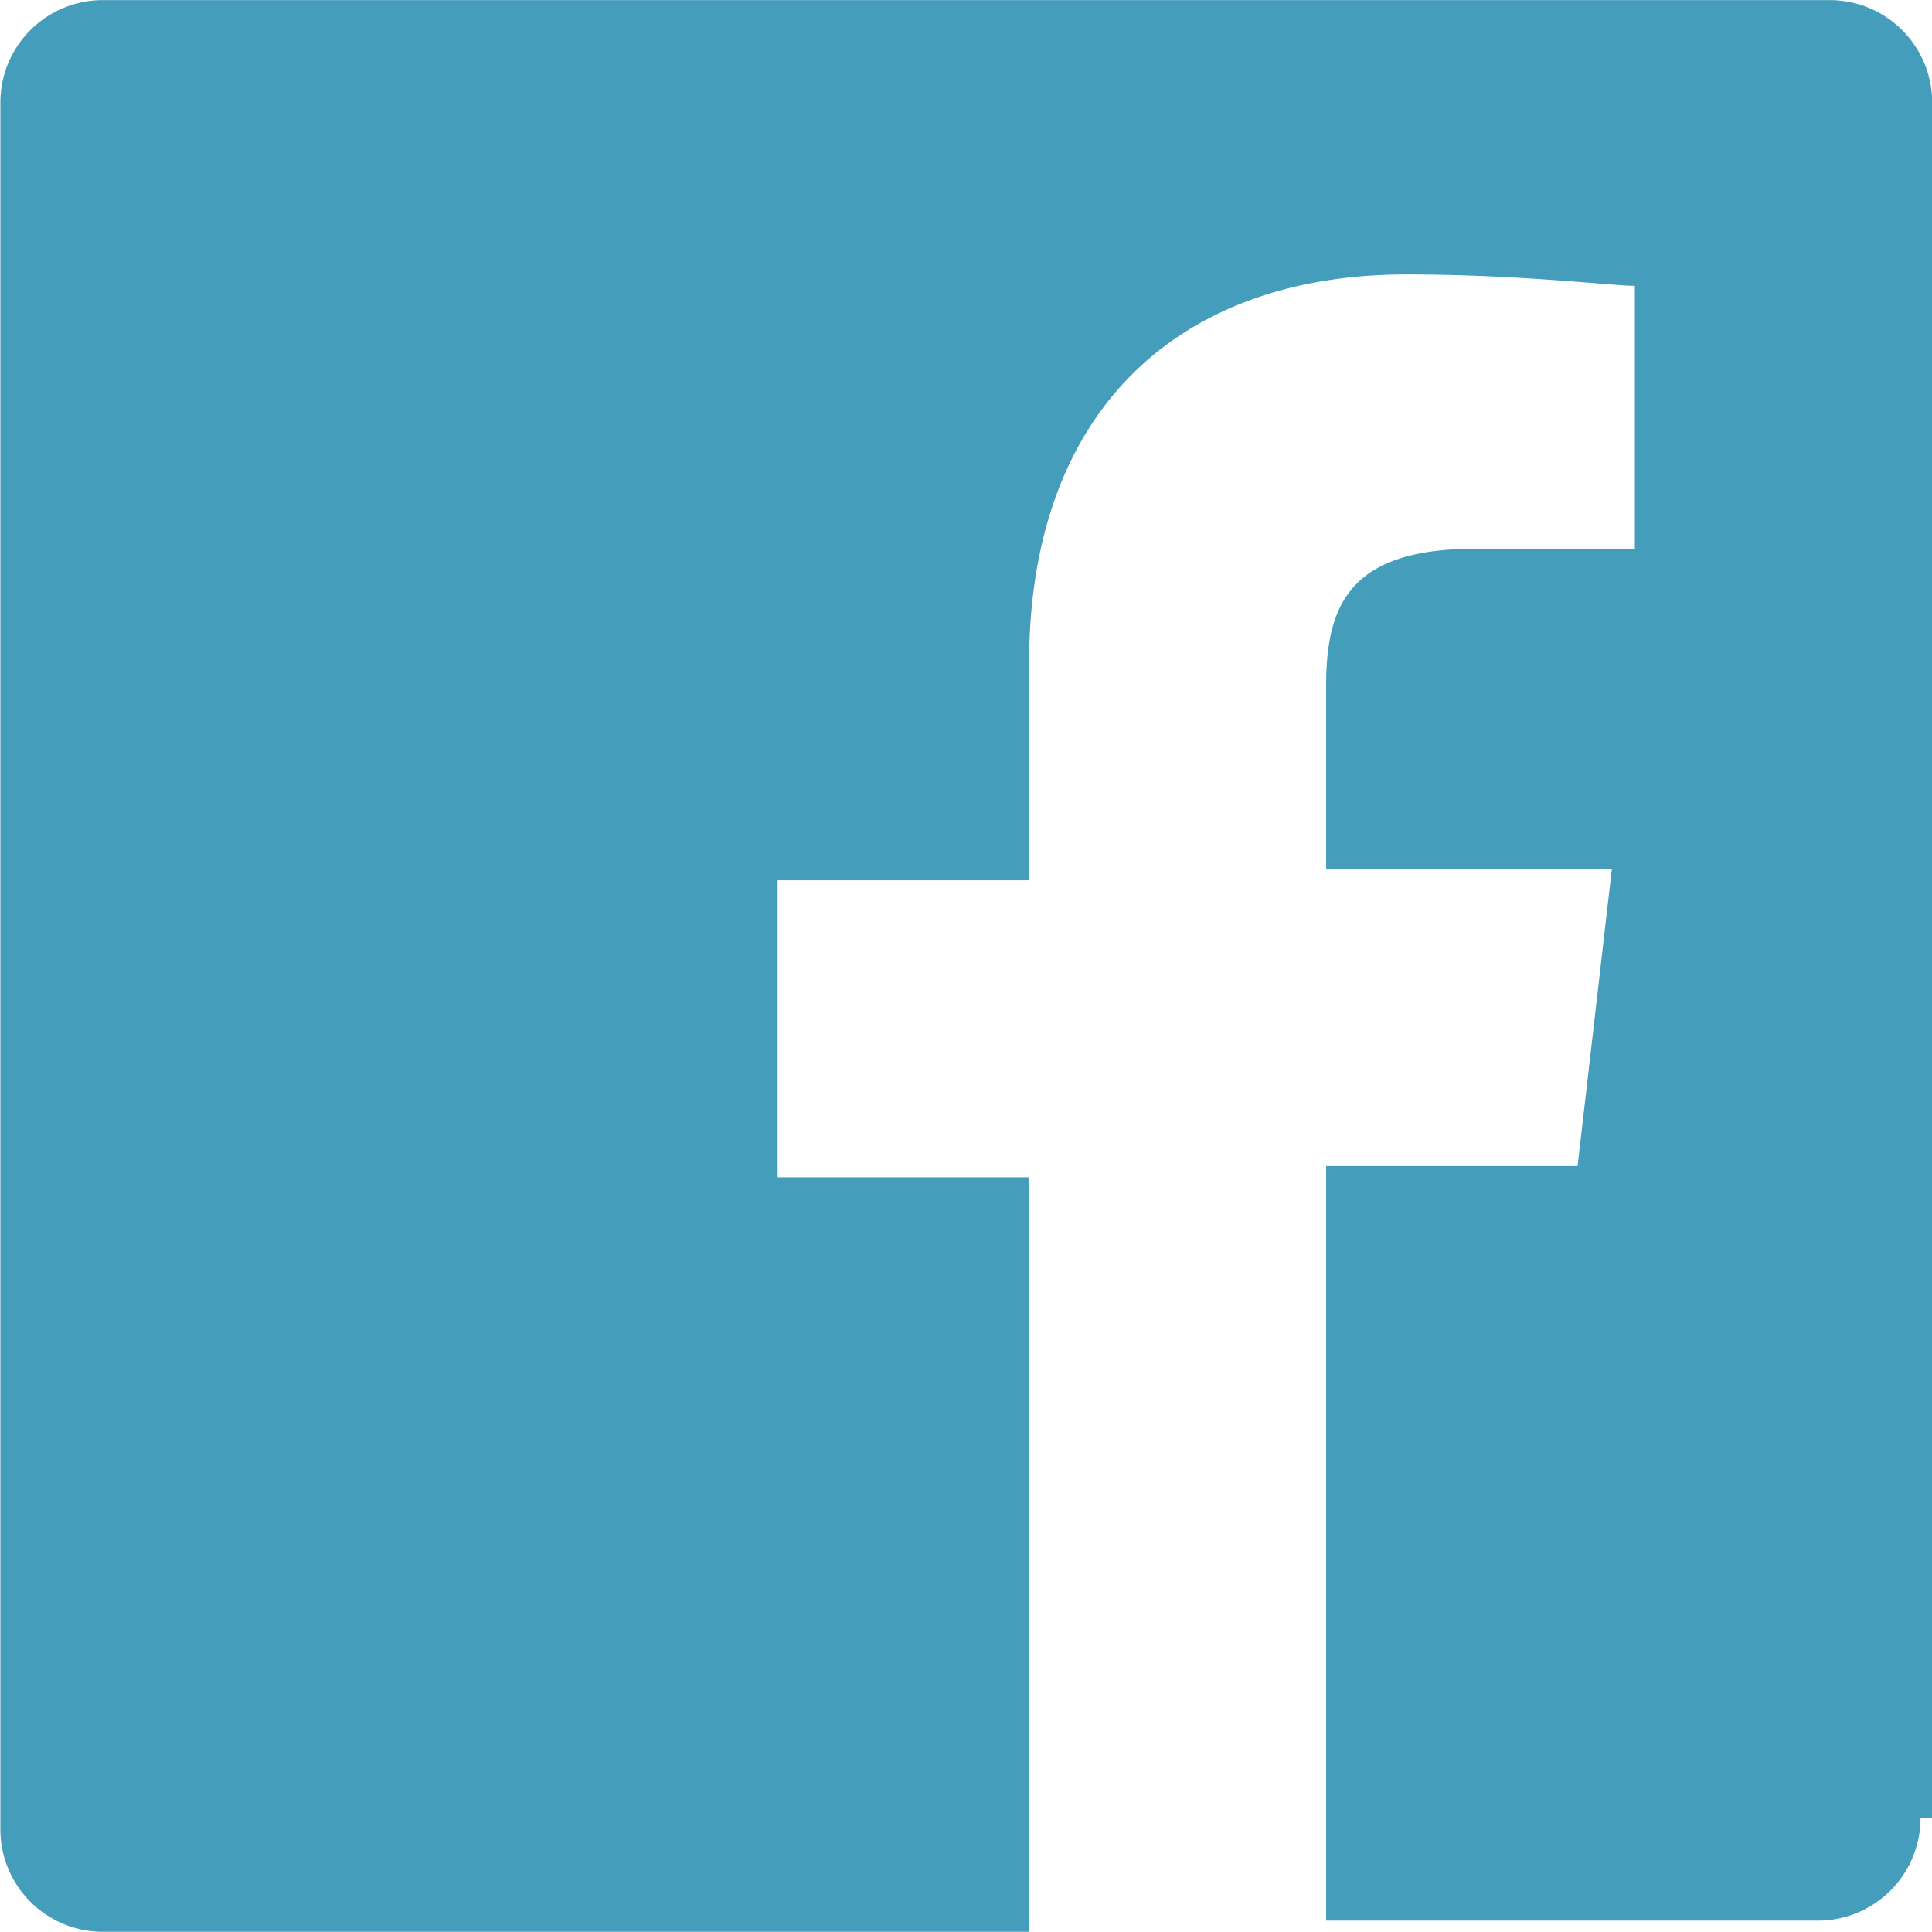 <svg xmlns="http://www.w3.org/2000/svg" width="20.514" height="20.514" viewBox="0 0 20.514 20.514">
  <path id="Facebook_icon" data-name="Facebook icon" d="M-1120.409-23.5a1.088,1.088,0,0,1-1.092,1.092h-5.219V-30.42h2.67l.364-3.156h-3.034v-1.942c0-.85.243-1.456,1.578-1.456h1.7v-2.792c-.243,0-1.214-.121-2.427-.121-2.427,0-4.005,1.456-4.005,4.127v2.306h-2.67V-30.3h2.67v8.011h-9.831a1.088,1.088,0,0,1-1.092-1.092V-41.708a1.088,1.088,0,0,1,1.092-1.092h18.328a1.088,1.088,0,0,1,1.092,1.092V-23.5" transform="translate(1140.801 42.801)" fill="#439dbb"/>
</svg>
